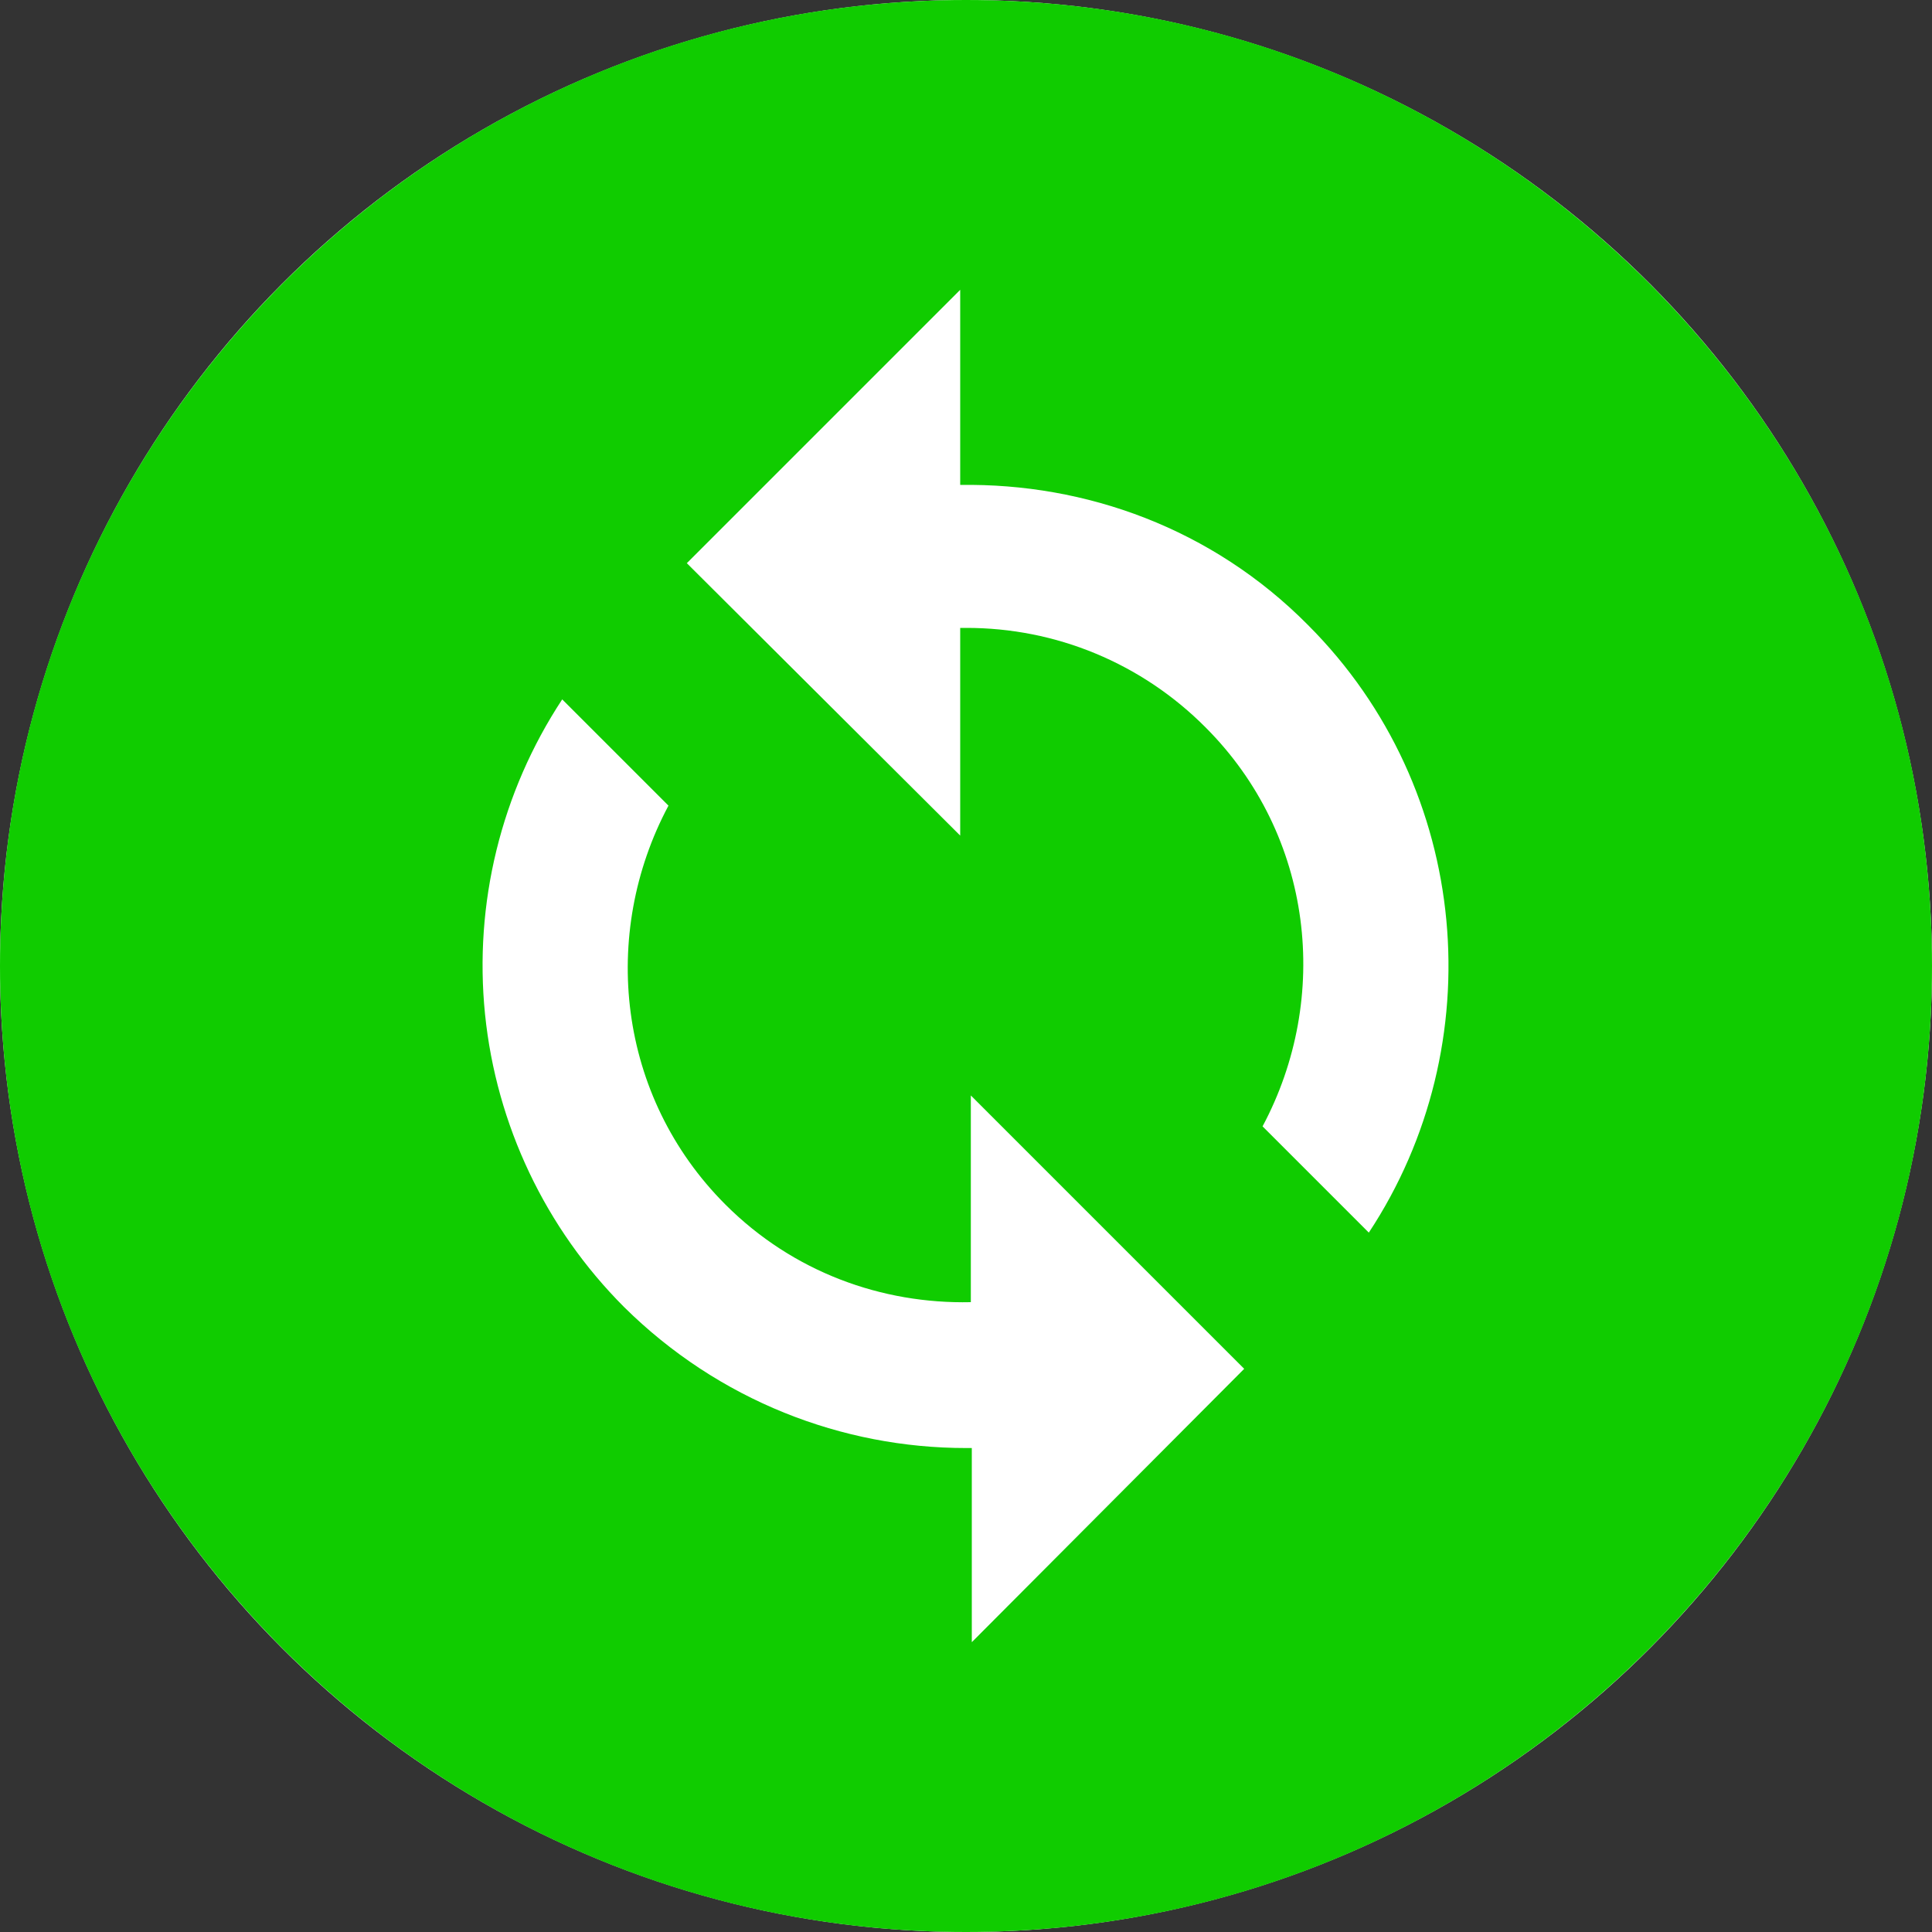 <svg width="20" height="20" viewBox="0 0 20 20" fill="none" xmlns="http://www.w3.org/2000/svg">
<rect x="0" y="0" width="20" height="20" fill="#333333" stroke="none"/>
<circle cx="10" cy="10" r="10" fill="white"/>
<path d="M10 0C4.48 0 0 4.48 0 10C0 15.52 4.48 20 10 20C15.52 20 20 15.52 20 10C20 4.48 15.52 0 10 0ZM10.06 17V14.99H10C8.72 14.99 7.44 14.5 6.46 13.53C5.646 12.715 5.138 11.645 5.021 10.499C4.905 9.353 5.187 8.202 5.82 7.24L6.92 8.34C6.21 9.67 6.39 11.35 7.51 12.47C8.21 13.17 9.13 13.5 10.05 13.48V11.34L12.88 14.17L10.06 17ZM14.17 12.76L13.07 11.66C13.78 10.33 13.6 8.65 12.48 7.53C12.155 7.203 11.769 6.943 11.343 6.766C10.918 6.589 10.461 6.499 10 6.5H9.94V8.65L7.11 5.83L9.94 3V5.02C11.24 5 12.55 5.47 13.54 6.47C15.24 8.17 15.45 10.82 14.17 12.76Z" fill="#10CC00"/>
</svg>
